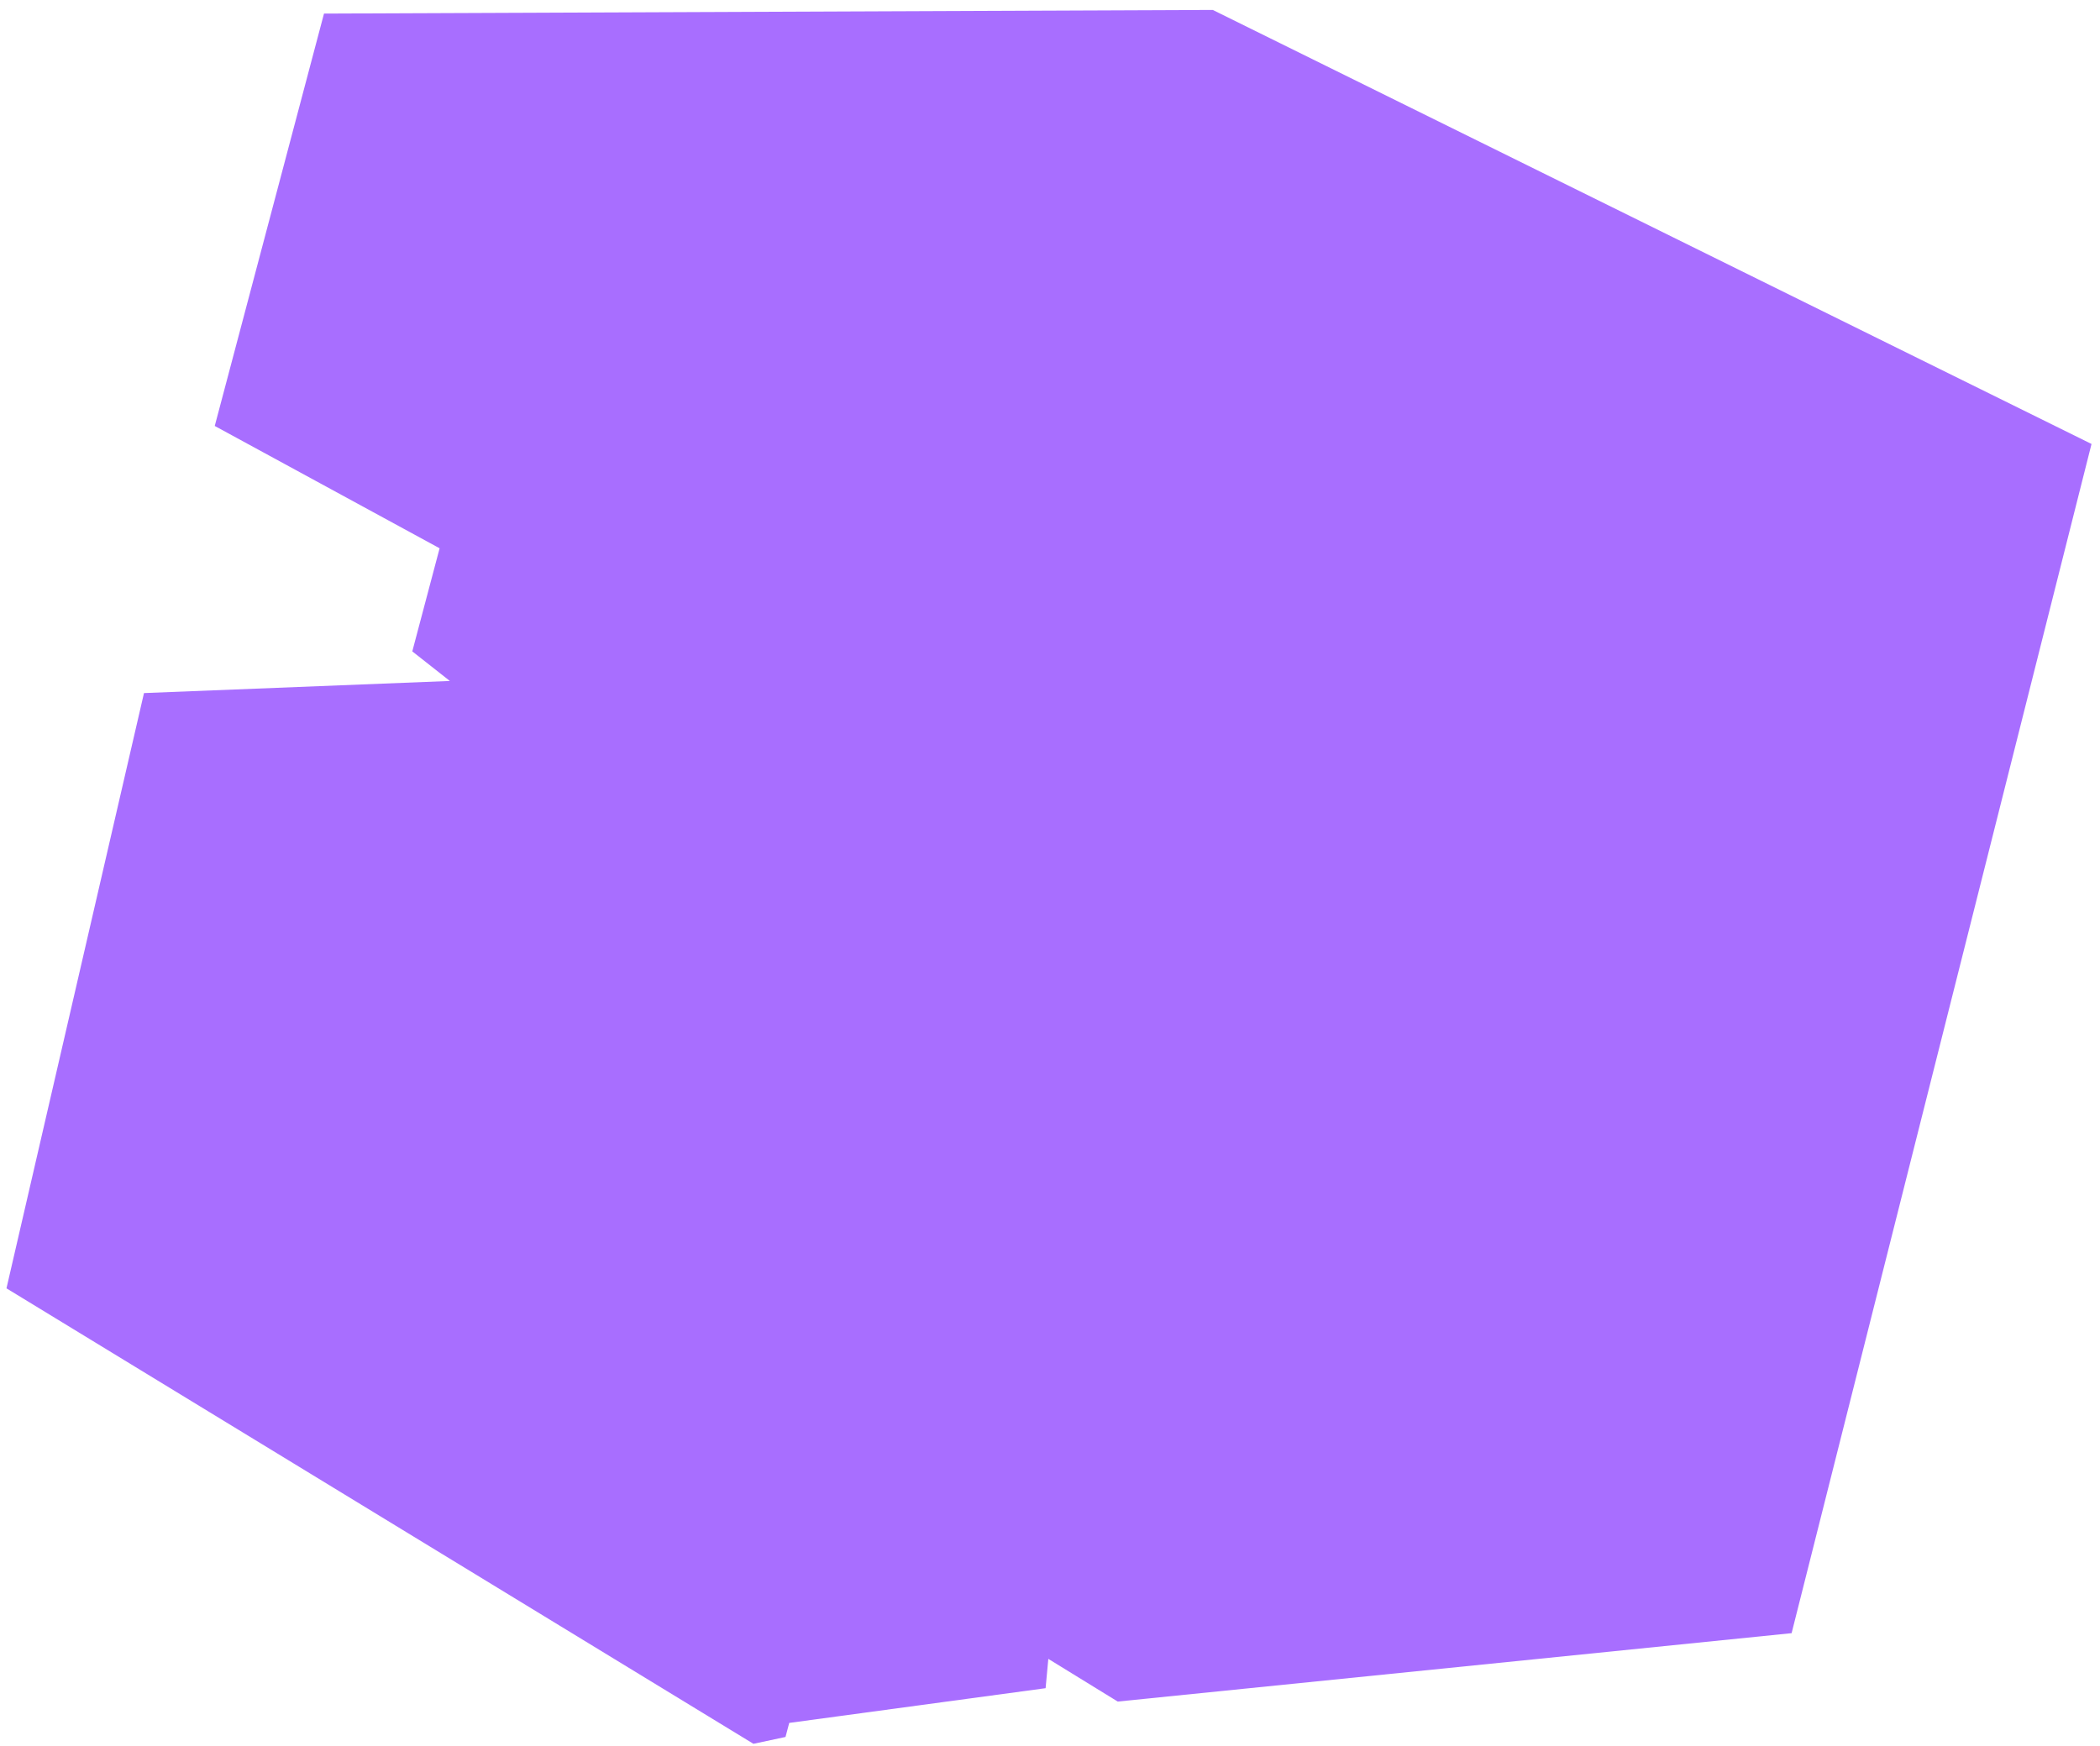 <svg width="184" height="153" viewBox="0 0 184 153" fill="none" xmlns="http://www.w3.org/2000/svg">
<g style="mix-blend-mode:color">
<path d="M18.816 37.33L28.389 1.19L106.262 0.871L183.257 38.908L156.979 143.126L97.934 149.12L91.853 145.379L91.615 147.948L69.152 150.991L68.825 152.223L66.015 152.822L0.567 112.906L12.616 60.739L39.416 59.678L36.125 57.085L38.518 48.05L18.816 37.33Z" fill="#A86EFF"/>
</g>
</svg>
